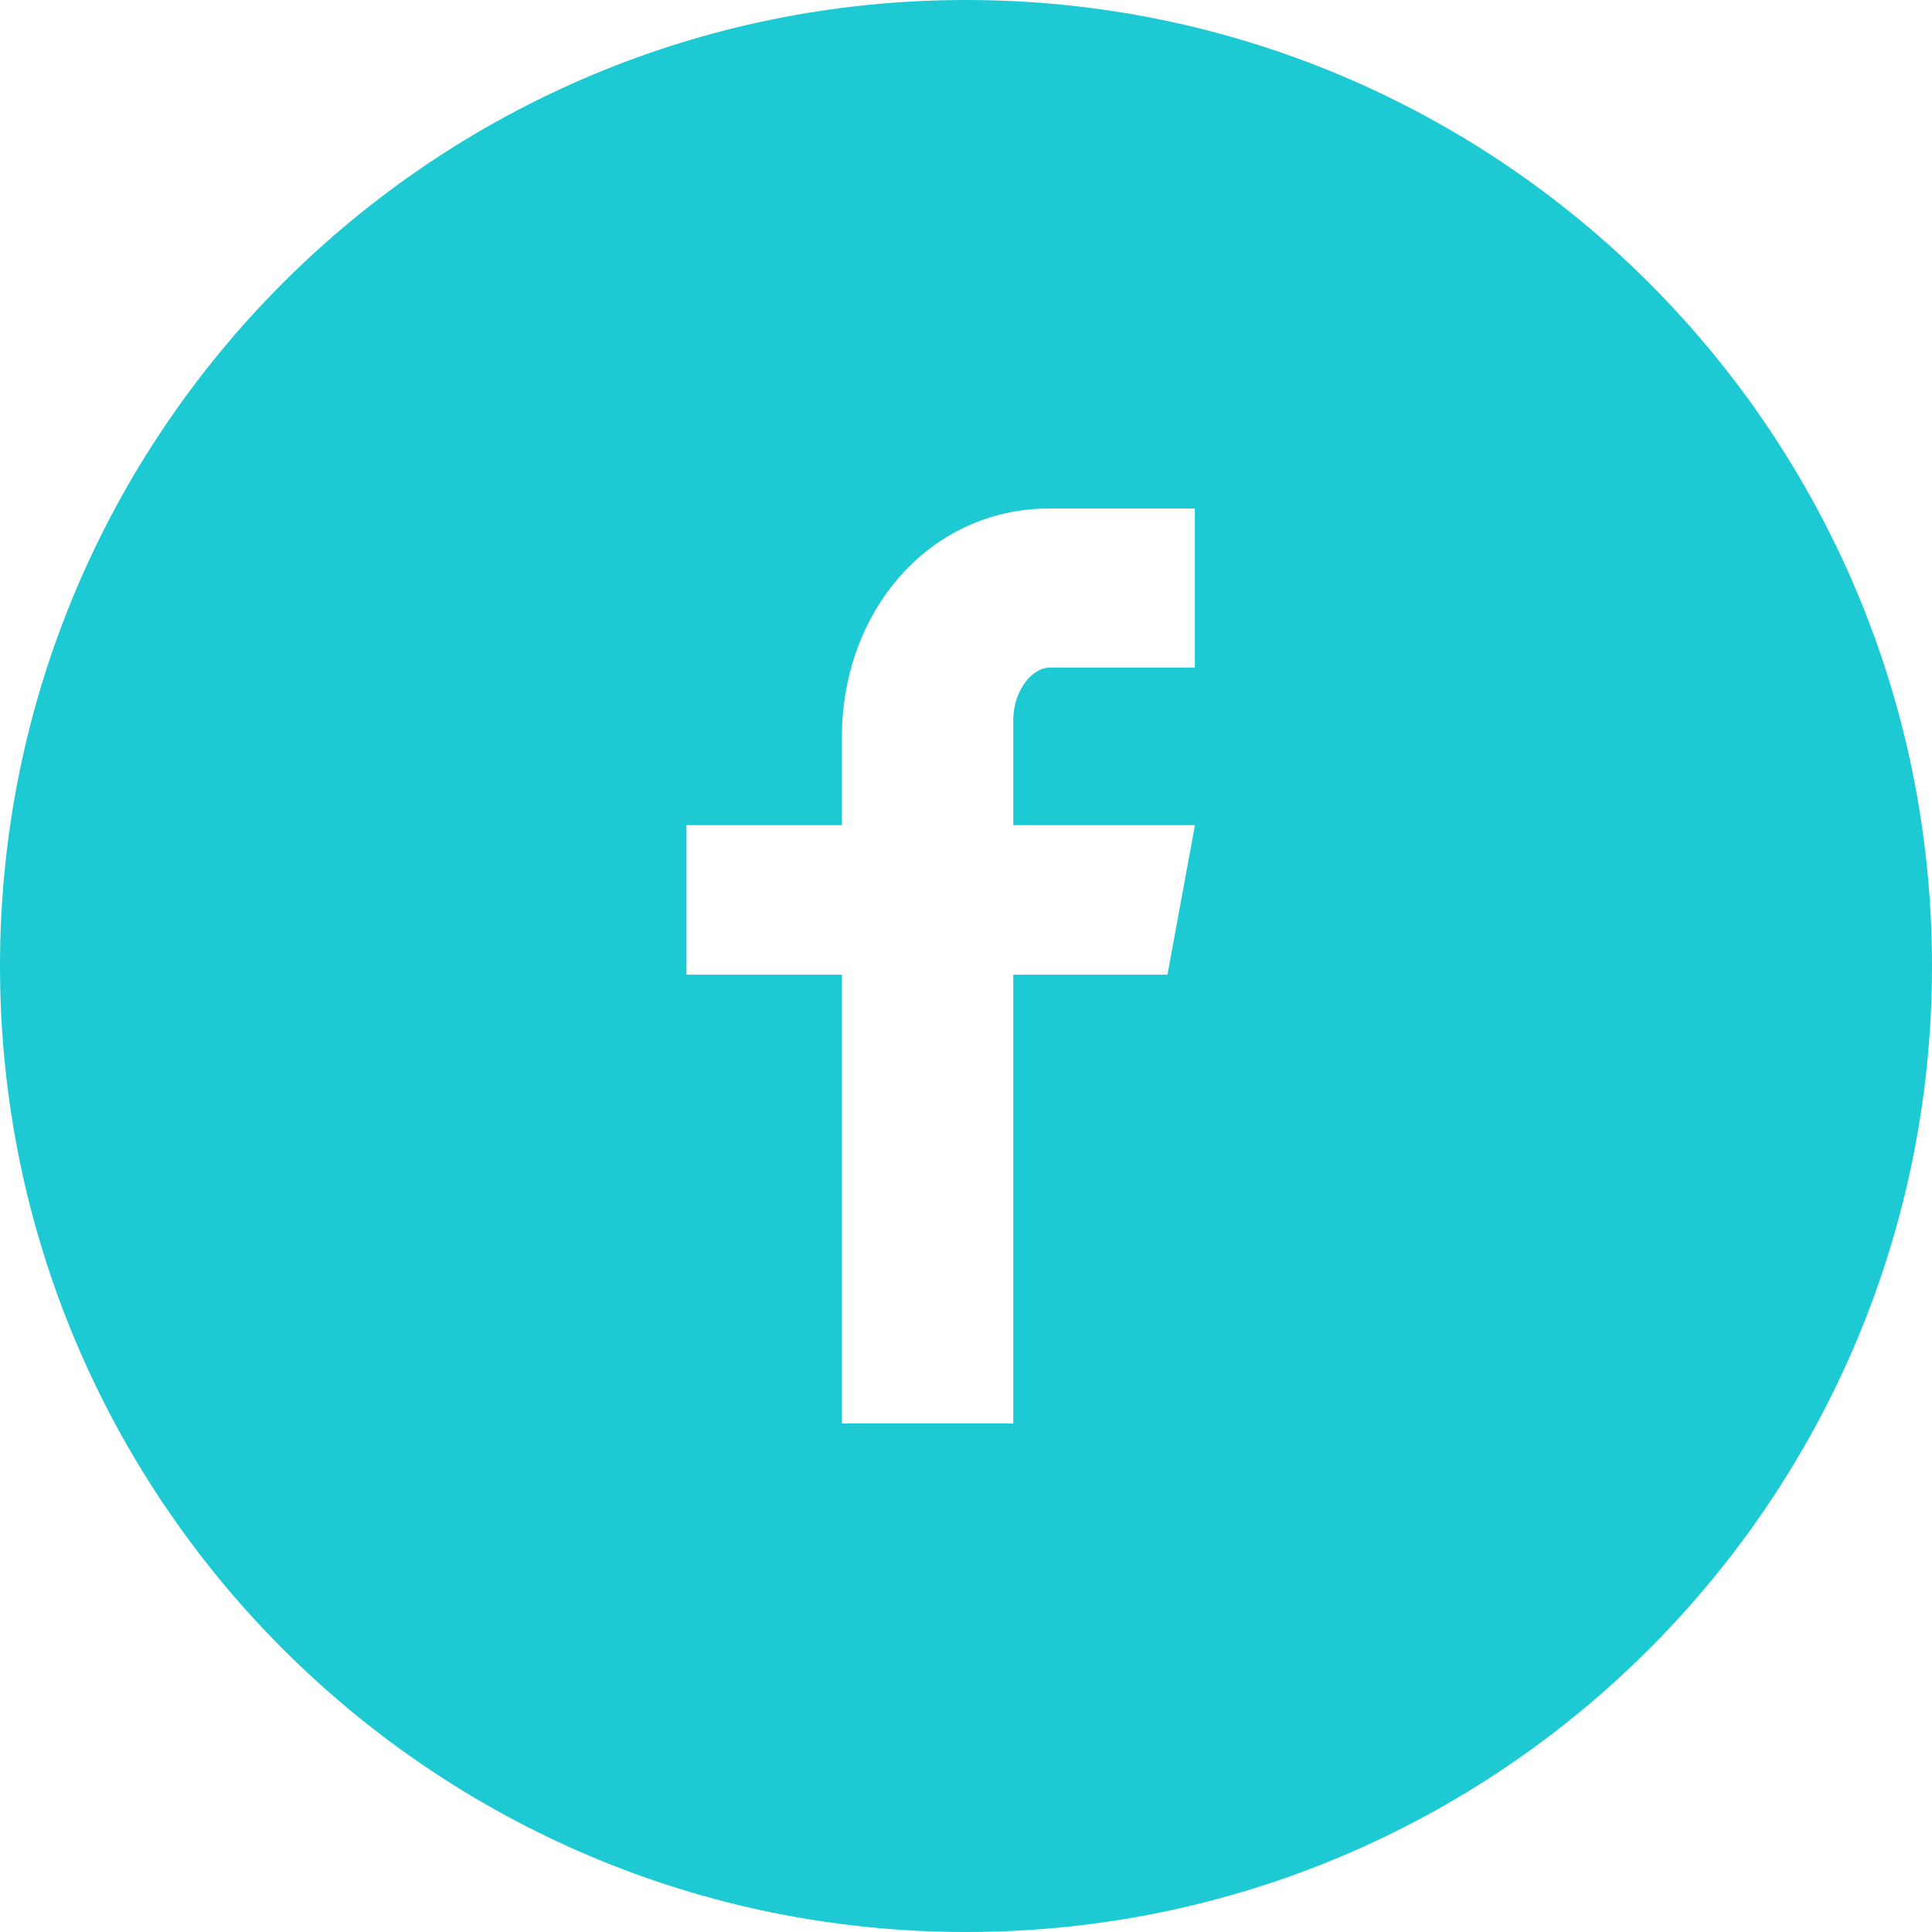 <svg width="32" height="32" viewBox="0 0 32 32" fill="none" xmlns="http://www.w3.org/2000/svg">
<path d="M16 0C7.163 0 0 7.163 0 16C0 24.837 7.163 32 16 32C24.837 32 32 24.837 32 16C32 7.163 24.837 0 16 0ZM19.79 11.057H17.385C17.1 11.057 16.783 11.432 16.783 11.93V13.667H19.792L19.337 16.143H16.783V23.578H13.945V16.143H11.37V13.667H13.945V12.21C13.945 10.12 15.395 8.422 17.385 8.422H19.79V11.057Z" fill="#1DCAD3"/>
</svg>

